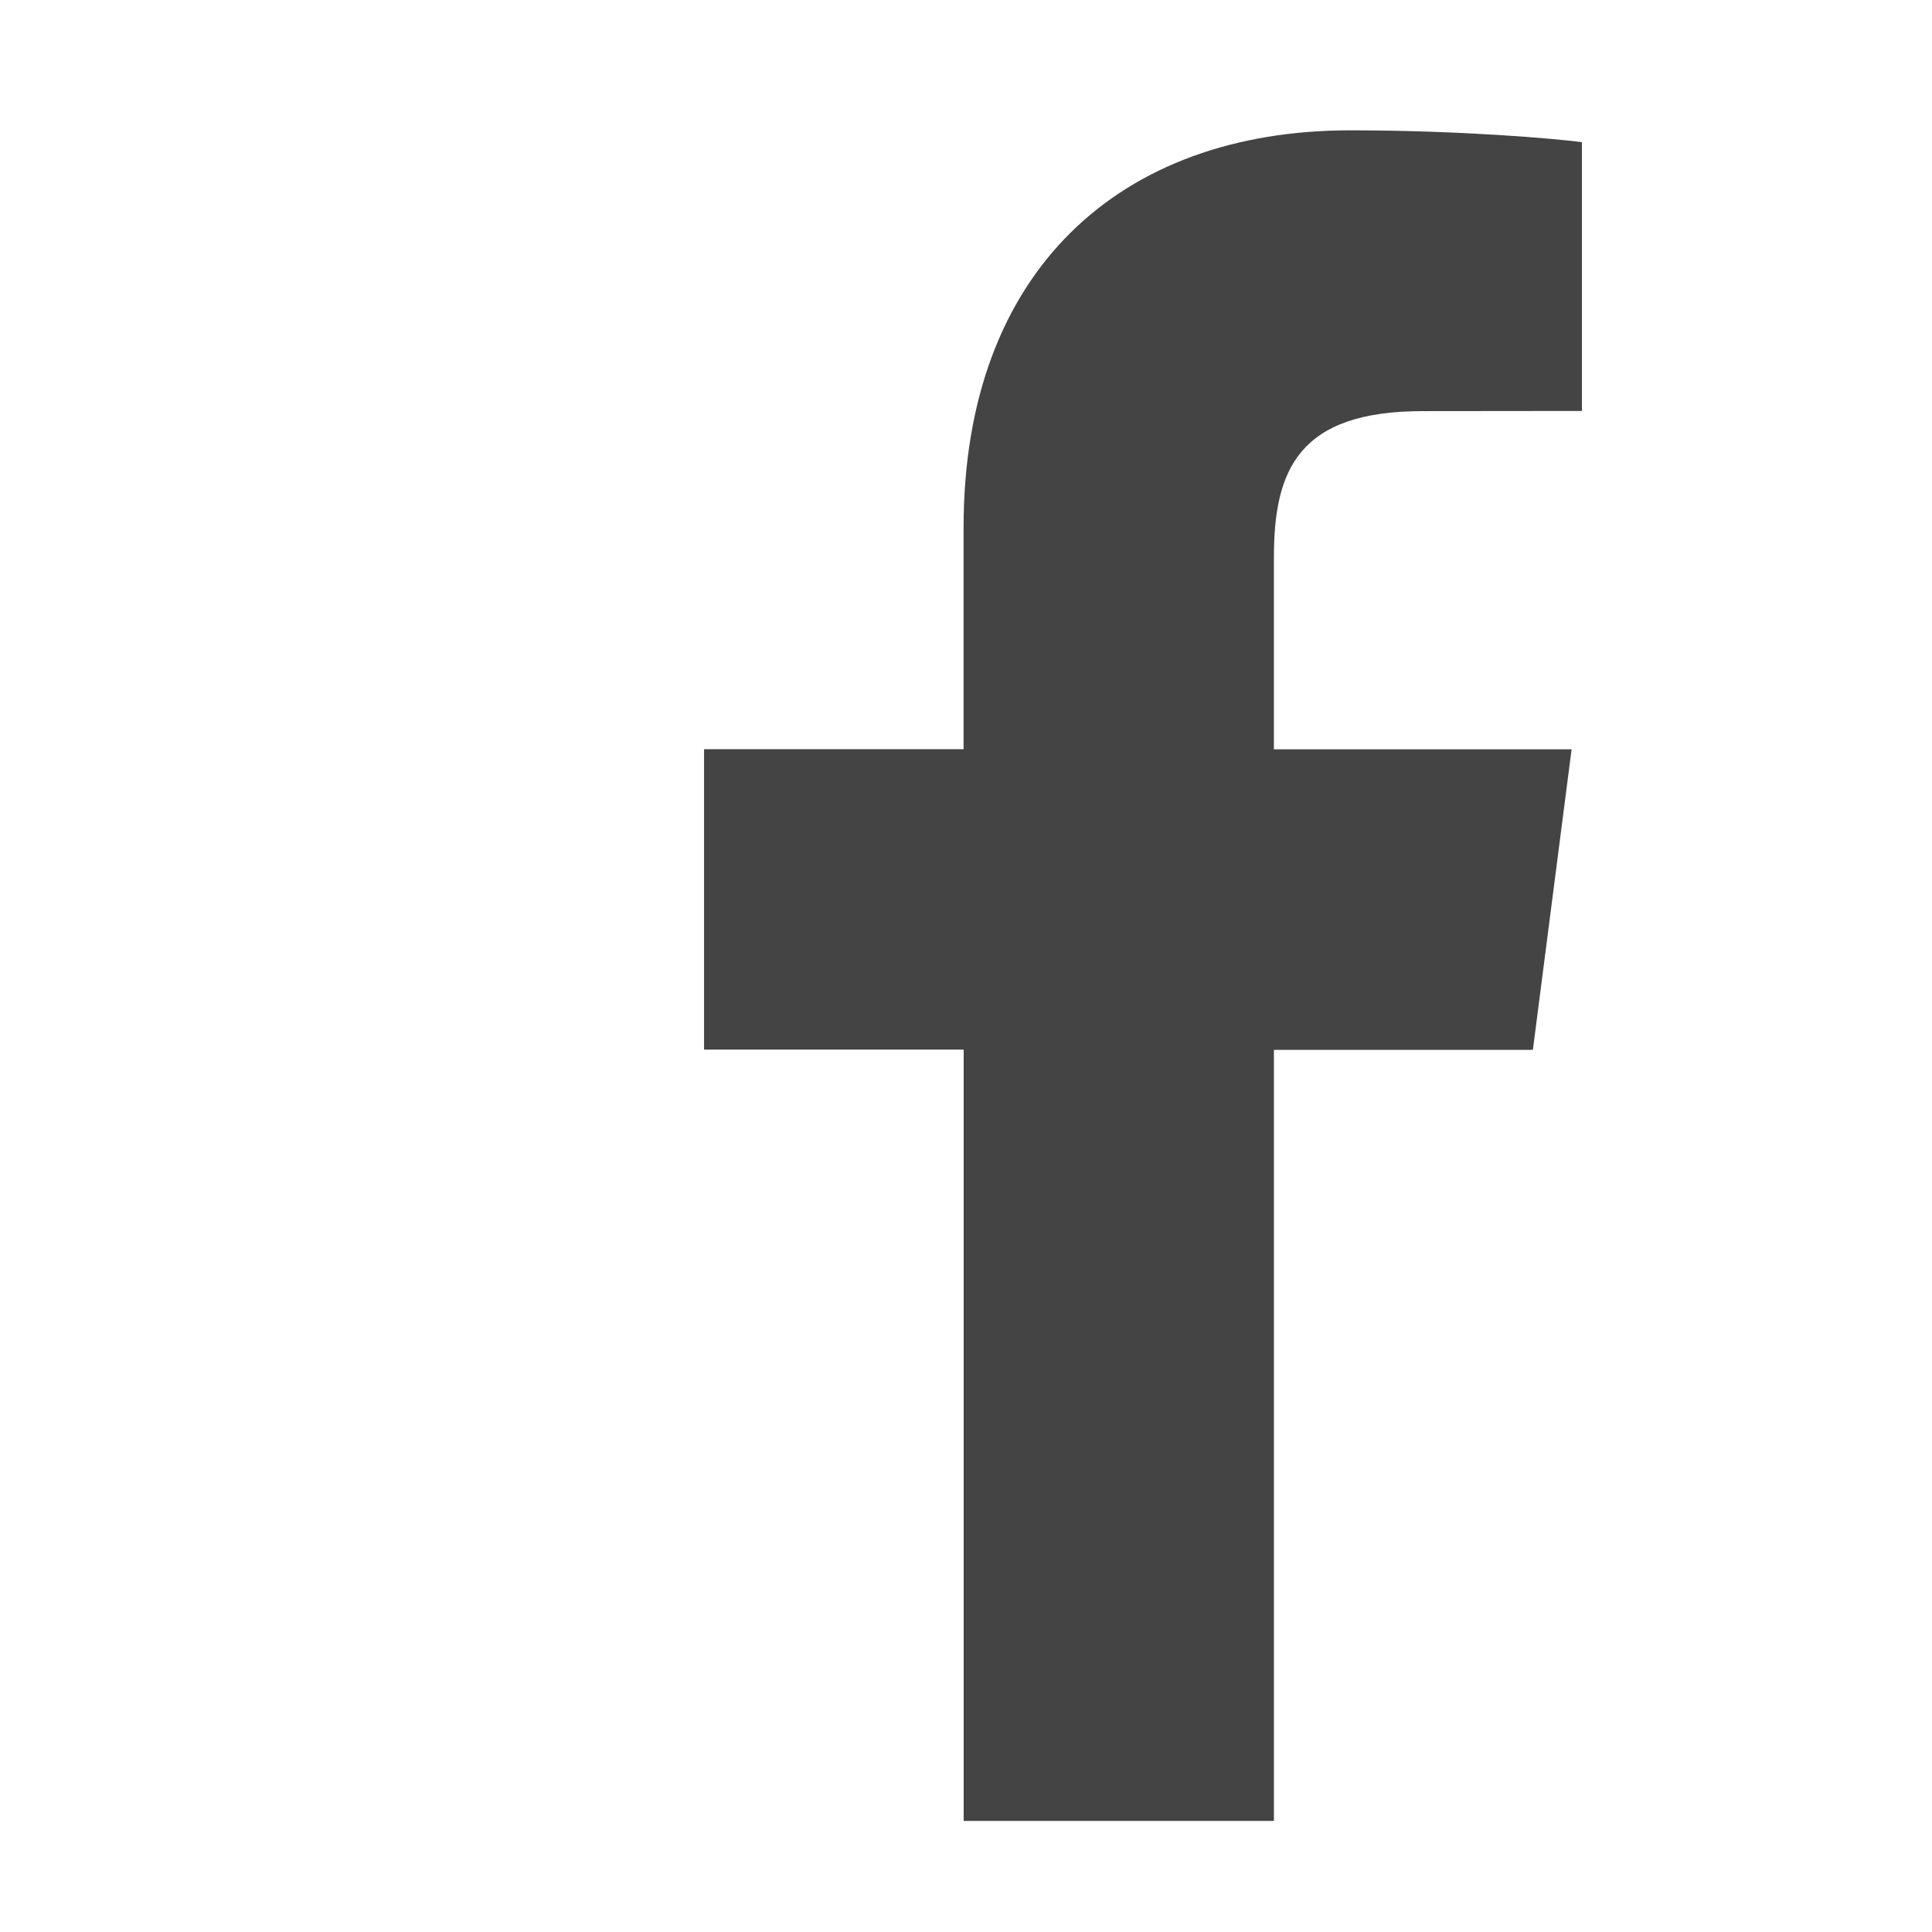 <!-- Generated by IcoMoon.io -->
<svg version="1.1" xmlns="http://www.w3.org/2000/svg" width="24" height="24" viewBox="0 0 24 24">
<title>facebook</title>
<path fill="#444" d="M11.971 22.618v-9.579h-3.225v-3.732h3.224v-2.755c0-3.194 1.951-4.933 4.801-4.933 1.367 0 2.539 0.102 2.88 0.147v3.339l-1.977 0.002c-1.549 0-1.849 0.737-1.849 1.817v2.384h3.698l-0.481 3.734h-3.217v9.578h-3.853z"></path>
</svg>
